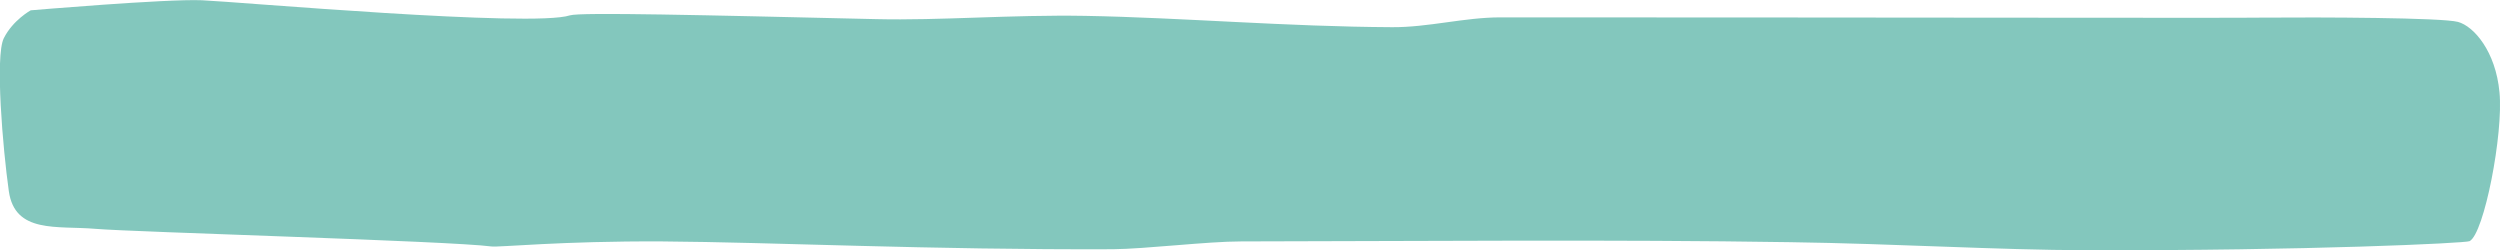 <?xml version="1.0" encoding="utf-8"?>
<!-- Generator: Adobe Illustrator 18.1.1, SVG Export Plug-In . SVG Version: 6.00 Build 0)  -->
<svg version="1.1" id="Layer_1" xmlns="http://www.w3.org/2000/svg" xmlns:xlink="http://www.w3.org/1999/xlink" x="0px" y="0px"
	 width="993.1px" height="99.4px" viewBox="0 0 993.1 99.4" enable-background="new 0 0 993.1 99.4" xml:space="preserve">
<path fill-rule="evenodd" clip-rule="evenodd" fill="#83C7BD" d="M12.2,4.1c0,0,53.9-4.6,68-4c14,0.6,131.3,10.9,146.2,6
	c4-1.3,53-0.1,121.7,1.5c25.4,0.6,53.3-1.8,82.9-1.3c38.7,0.7,80.1,4.3,122,4.5c14.3,0.1,28.7-3.9,43-3.9
	c150.3,0,291.5,0.3,302.4,0.1C922,6.8,970.1,7,976.4,8.7c6.3,1.7,15,11.7,16.5,28c1.6,16.3-6.1,56.2-11.9,59.1
	c-1.6,0.8-64.1,3.8-152,3.6c-35.8-0.1-75.9-2.6-118-3.2c-70.2-1.1-146.1-0.4-218-0.3c-13.5,0-37.9,3-51,3.1
	c-72.5,0.3-135-2.8-179-3.1c-40.1-0.2-64.8,2.4-67.8,2c-16.6-2.2-142-5.7-157.3-7c-15.2-1.3-32,2-34.4-15c-2.4-17-5.5-53.6-2-60.7
	C5.1,8,12.2,4.1,12.2,4.1z"/>
</svg>
